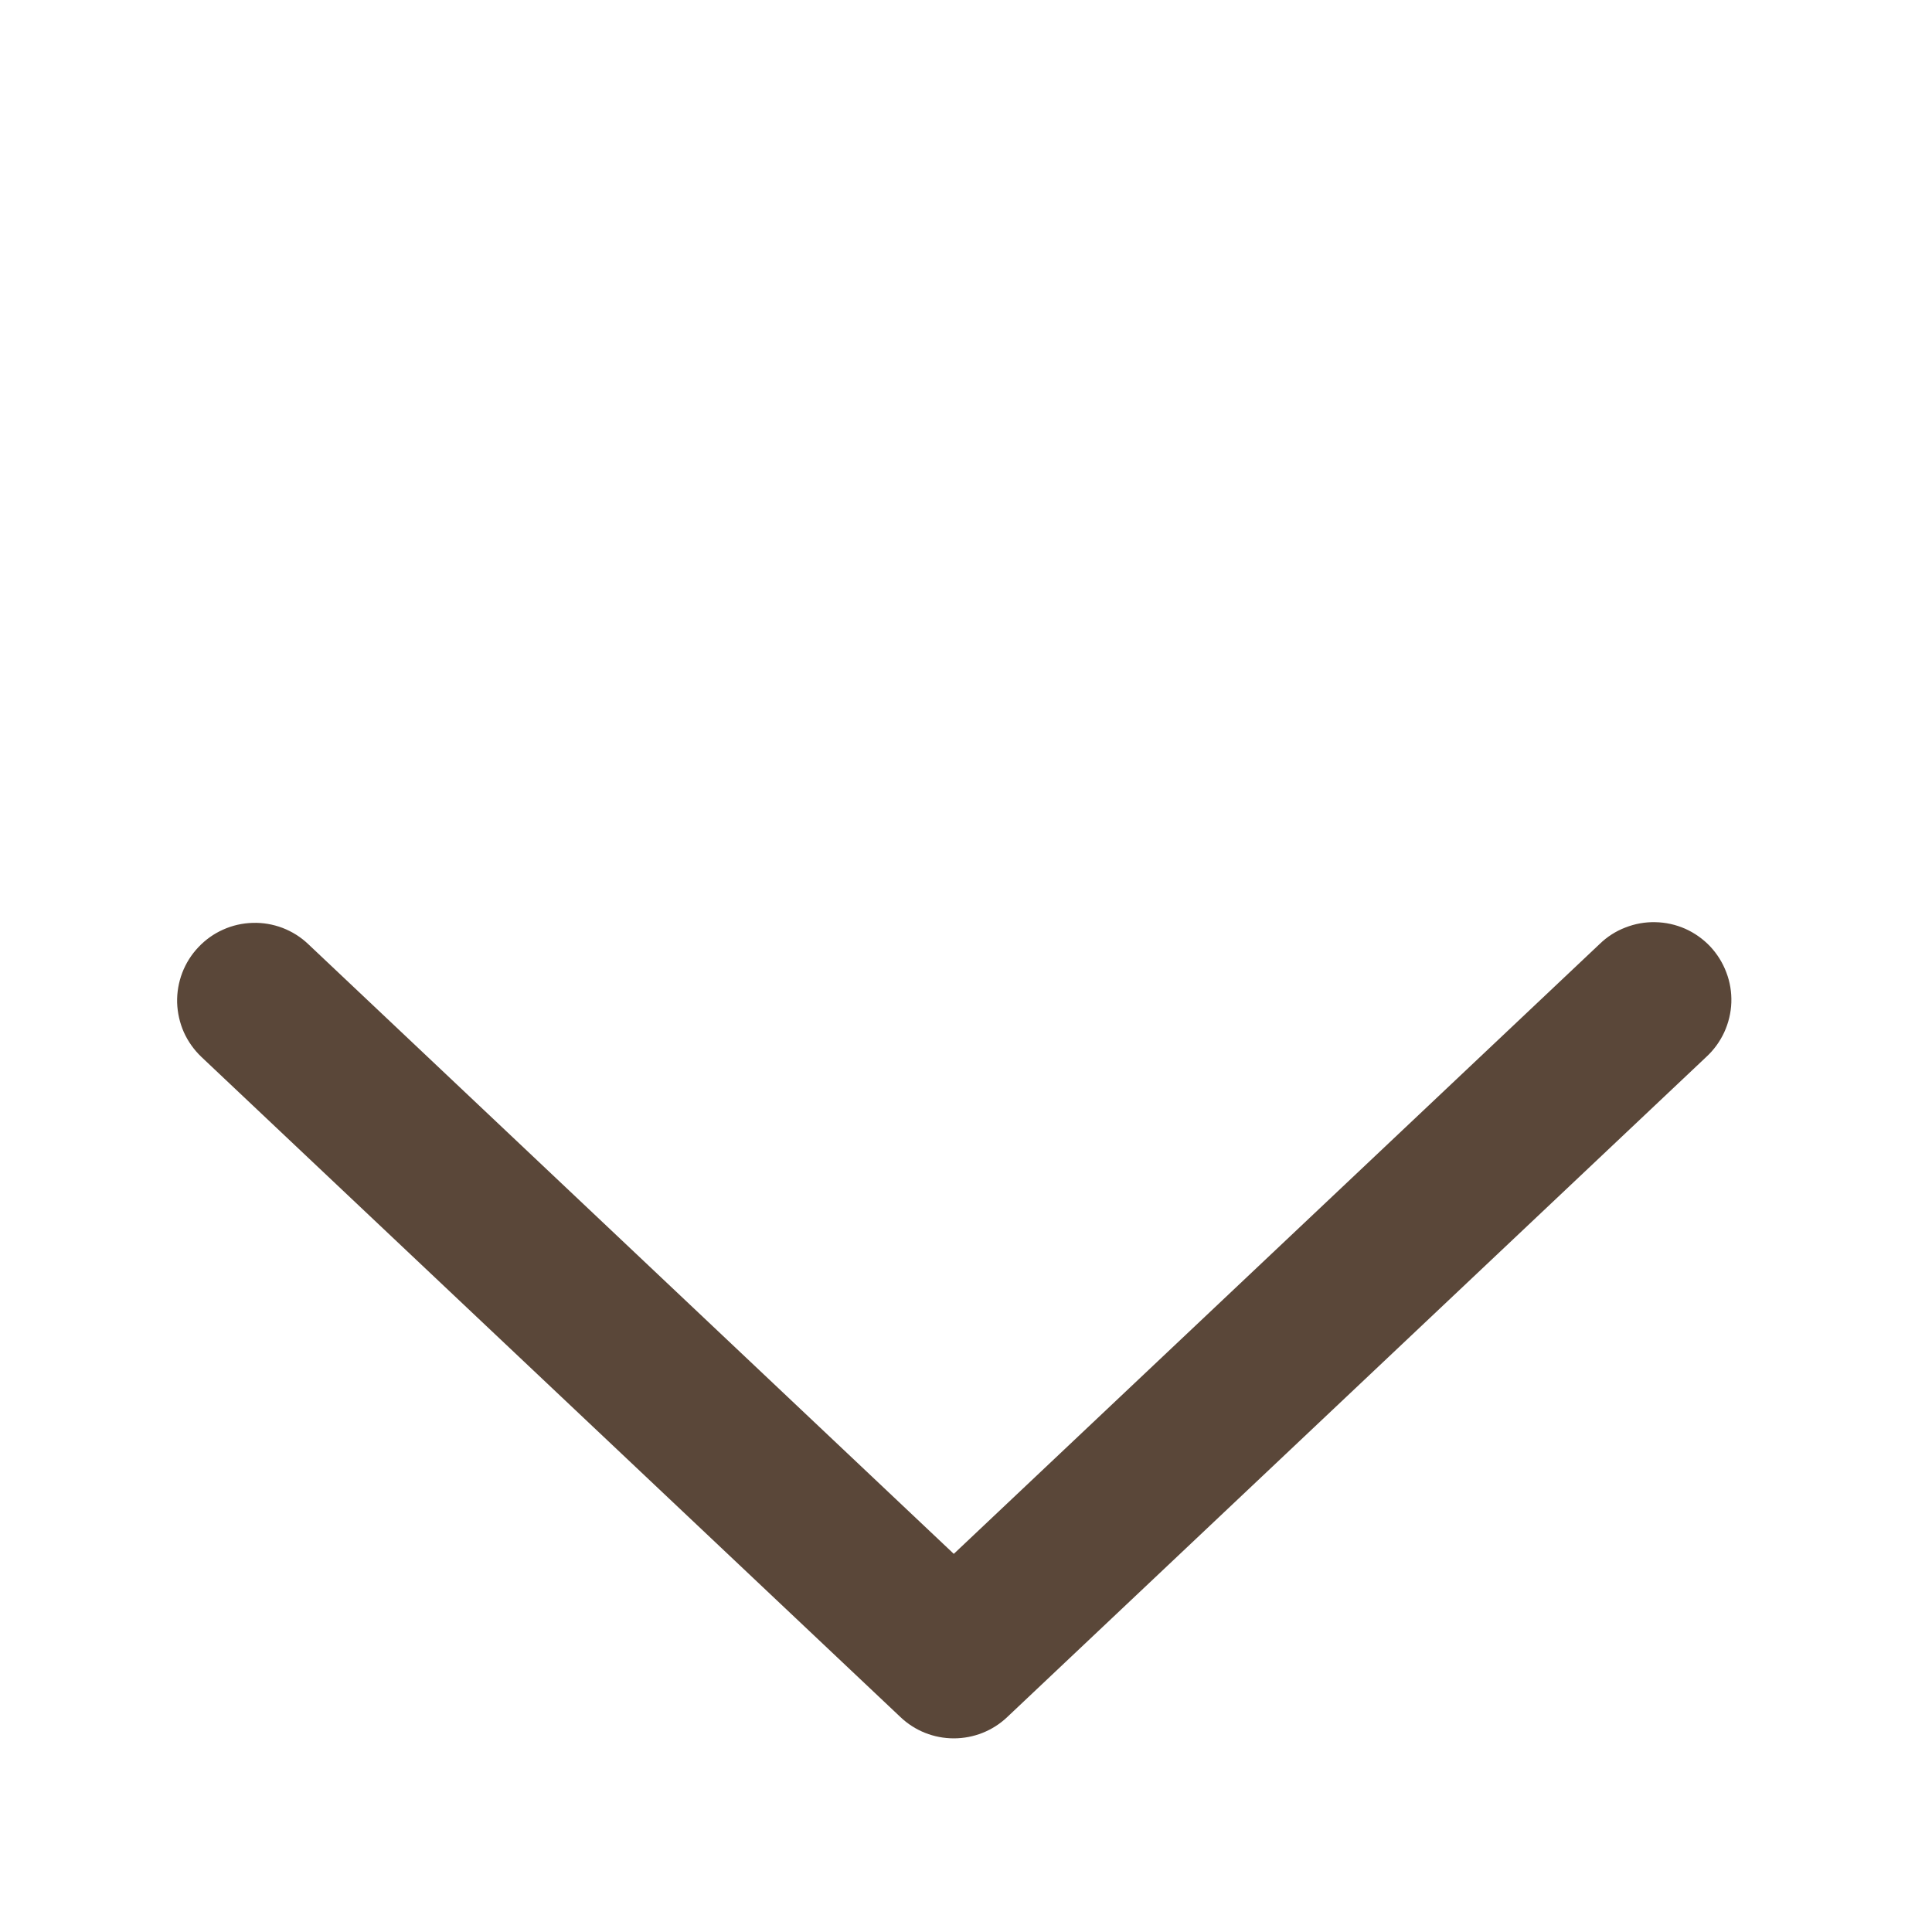 <svg width="22" height="22" viewBox="0 0 22 22" fill="none" xmlns="http://www.w3.org/2000/svg">
<path d="M3.509 10.75C3.425 10.67 3.326 10.608 3.217 10.566C3.108 10.525 2.993 10.505 2.877 10.509C2.761 10.512 2.646 10.538 2.54 10.586C2.434 10.633 2.339 10.701 2.259 10.786C2.179 10.87 2.117 10.969 2.075 11.078C2.034 11.186 2.014 11.302 2.017 11.418C2.021 11.534 2.047 11.649 2.094 11.755C2.142 11.861 2.21 11.956 2.294 12.036L10.254 19.553C10.418 19.709 10.635 19.795 10.861 19.795C11.087 19.795 11.305 19.709 11.469 19.553L19.429 12.036C19.515 11.957 19.585 11.861 19.634 11.755C19.683 11.648 19.711 11.533 19.715 11.416C19.719 11.299 19.7 11.182 19.658 11.073C19.617 10.963 19.554 10.863 19.474 10.777C19.393 10.692 19.297 10.624 19.19 10.576C19.083 10.529 18.967 10.503 18.85 10.501C18.733 10.498 18.617 10.519 18.508 10.562C18.398 10.604 18.299 10.668 18.215 10.75L10.861 17.694L3.509 10.75Z" fill="#5A4739"/>
</svg>
